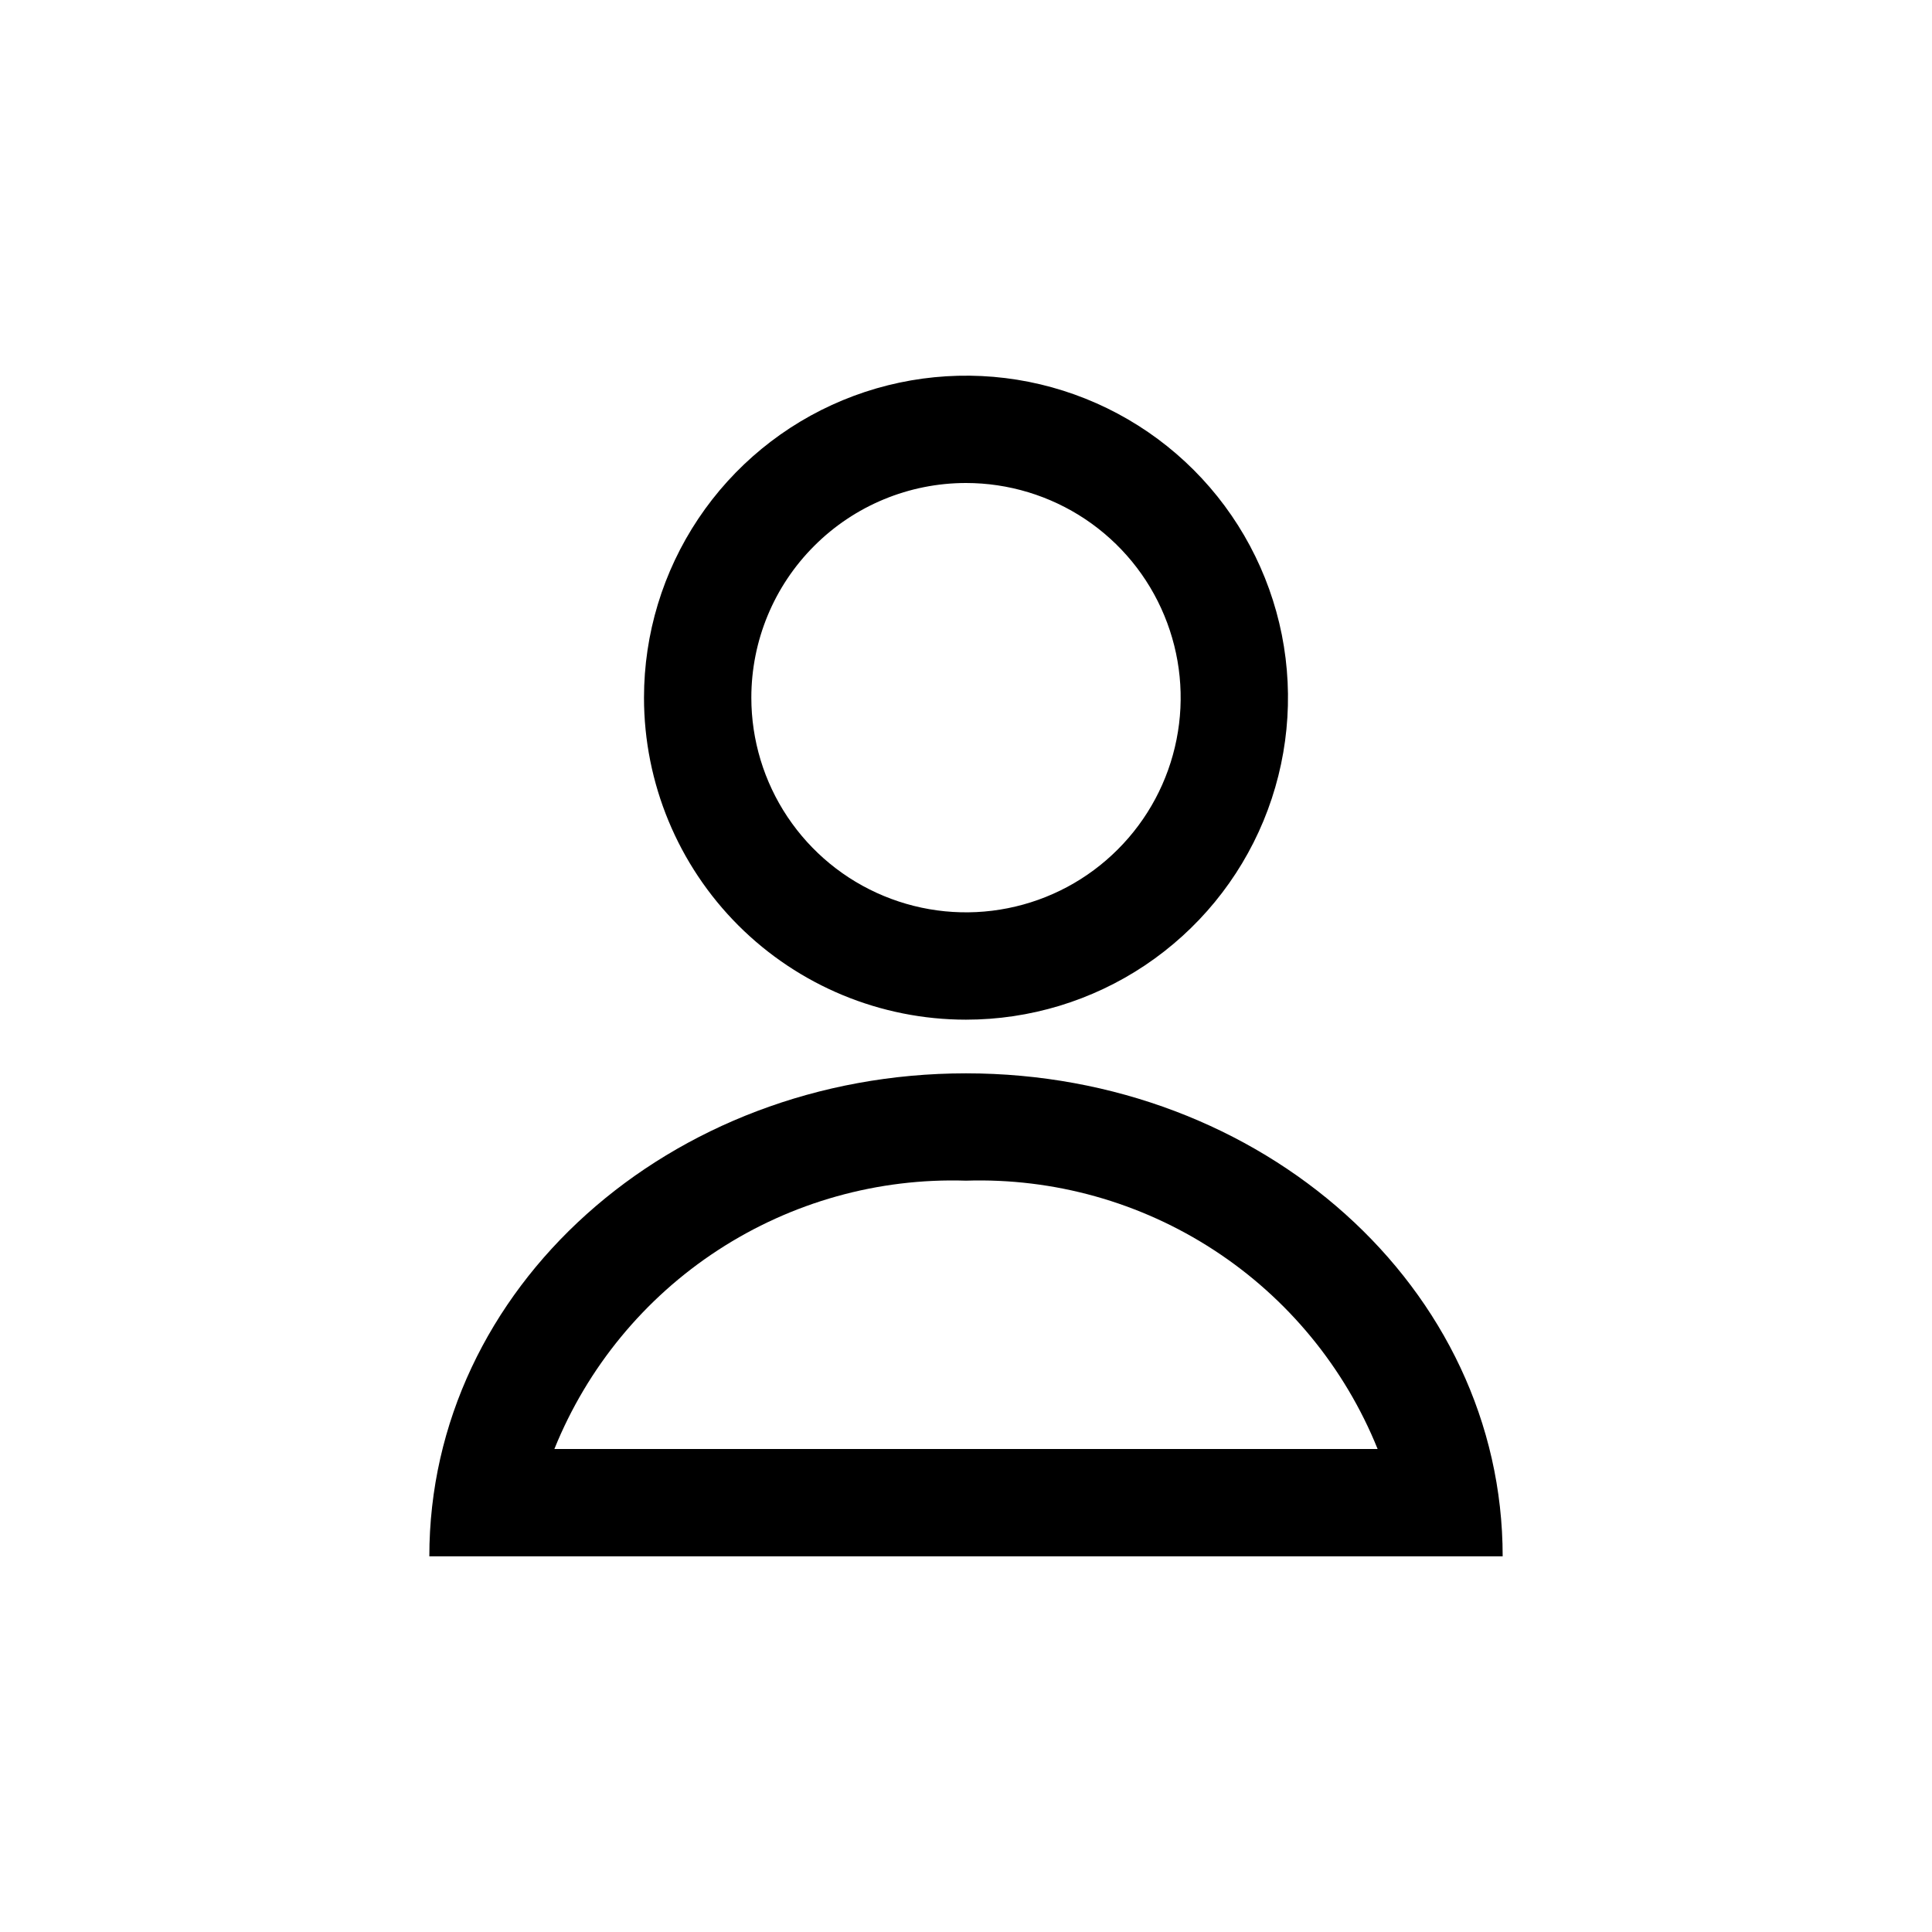 <svg width="36" height="36" viewBox="0 0 36 36" fill="none" xmlns="http://www.w3.org/2000/svg">
<path d="M18 20C12.48 20 8 24 8 29H28C28 24 23.52 20 18 20ZM10.33 27C10.943 25.482 12.007 24.188 13.379 23.294C14.751 22.4 16.363 21.948 18 22C19.637 21.948 21.249 22.4 22.621 23.294C23.993 24.188 25.057 25.482 25.67 27H10.33Z" fill="black"/>
<path d="M18 19C19.187 19 20.347 18.648 21.333 17.989C22.32 17.329 23.089 16.392 23.543 15.296C23.997 14.2 24.116 12.993 23.885 11.829C23.653 10.666 23.082 9.596 22.243 8.757C21.404 7.918 20.334 7.347 19.171 7.115C18.007 6.884 16.8 7.003 15.704 7.457C14.607 7.911 13.671 8.68 13.011 9.667C12.352 10.653 12 11.813 12 13C12 14.591 12.632 16.117 13.757 17.243C14.883 18.368 16.409 19 18 19ZM18 9C18.791 9 19.564 9.235 20.222 9.674C20.88 10.114 21.393 10.738 21.695 11.469C21.998 12.2 22.078 13.004 21.923 13.78C21.769 14.556 21.388 15.269 20.828 15.828C20.269 16.388 19.556 16.769 18.78 16.923C18.004 17.078 17.2 16.998 16.469 16.695C15.738 16.393 15.114 15.88 14.674 15.222C14.235 14.565 14 13.791 14 13C14 11.939 14.421 10.922 15.172 10.172C15.922 9.421 16.939 9 18 9Z" fill="black"/>
</svg>

